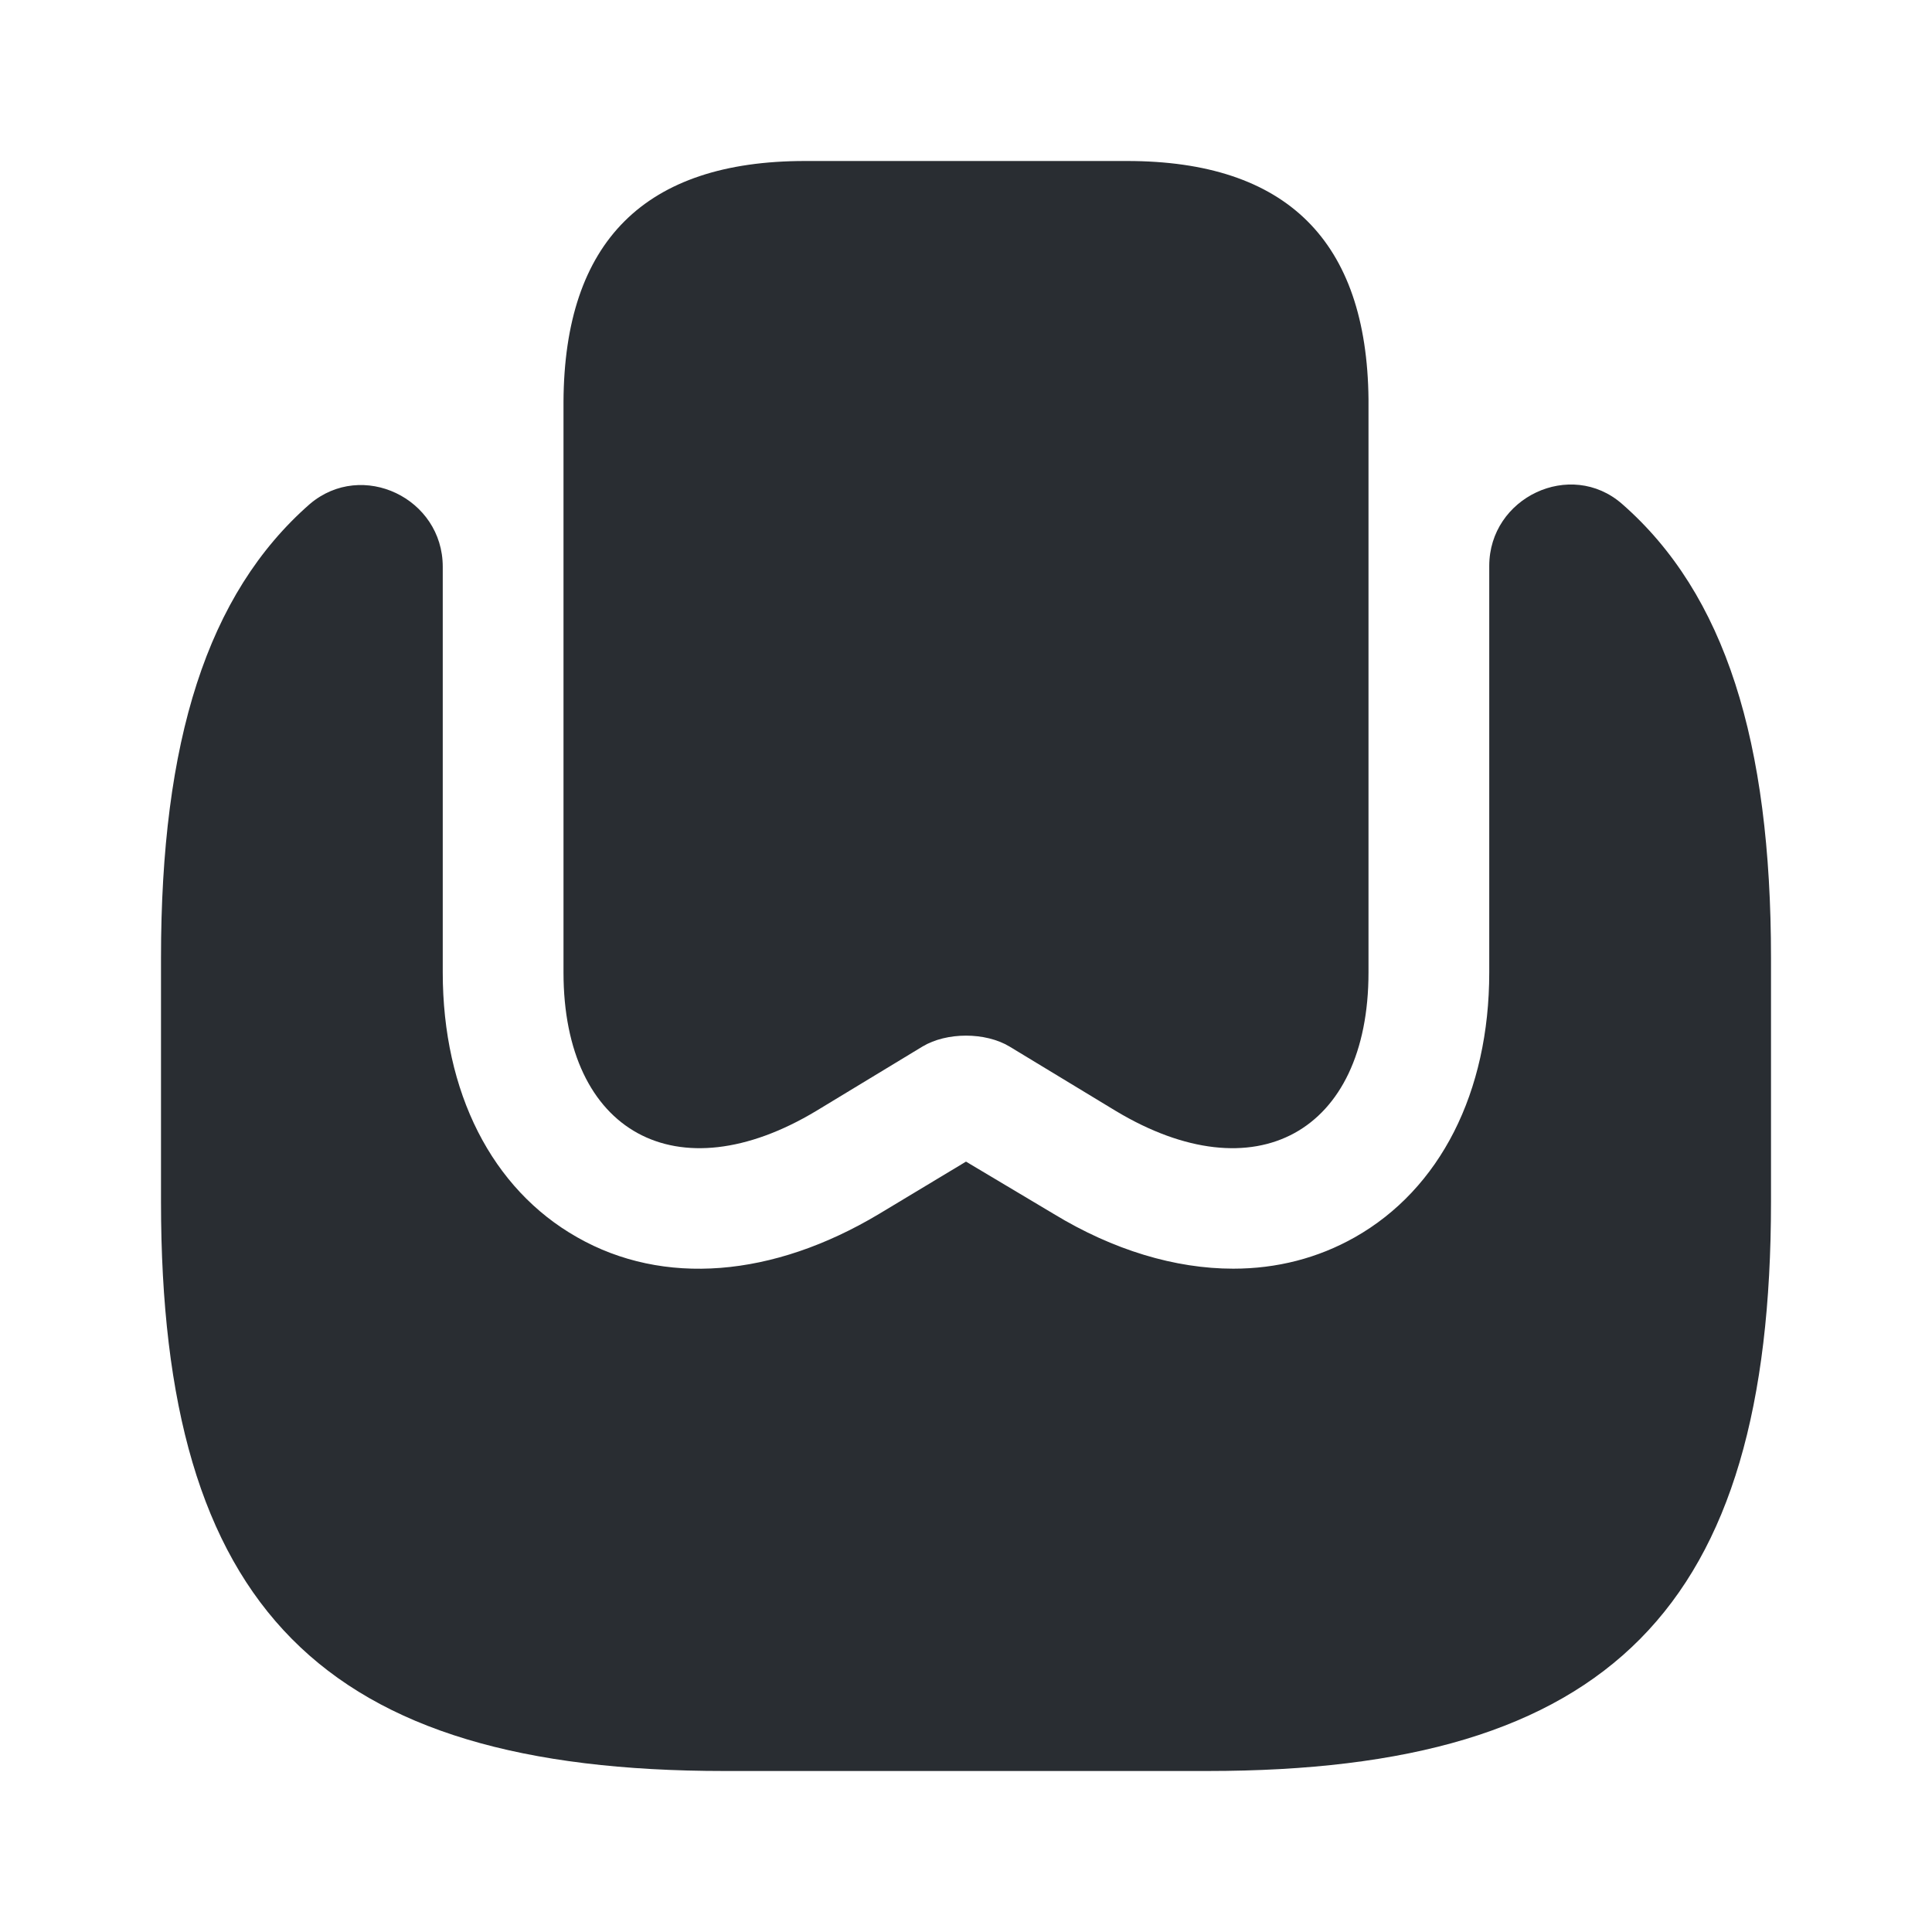 <svg xmlns="http://www.w3.org/2000/svg" fill="none" viewBox="0 0 24 24"><path fill="#292D32" d="M17 4.96v7.12c0 1.99-1.41 2.76-3.14 1.72l-1.32-.8c-.3-.18-.78-.18-1.08 0l-1.32.8C8.41 14.84 7 14.07 7 12.08V4.99C7.01 3 8.01 2 10 2h4c1.98 0 2.98.99 3 2.96"/><path fill="#292D32" d="M22 11.9v3.03c0 5.05-2 7.07-7 7.07H9c-5 0-7-2.02-7-7.07V11.9c0-2.69.57-4.52 1.85-5.64.65-.55 1.65-.07 1.65.78v5.04c0 1.49.61 2.69 1.67 3.29 1.07.61 2.43.5 3.75-.29l1.08-.65 1.09.65c.74.45 1.51.68 2.23.68.54 0 1.05-.13 1.51-.39 1.06-.6 1.67-1.8 1.67-3.29V7.03c0-.85 1.01-1.33 1.65-.77C21.43 7.38 22 9.21 22 11.9"/></svg>